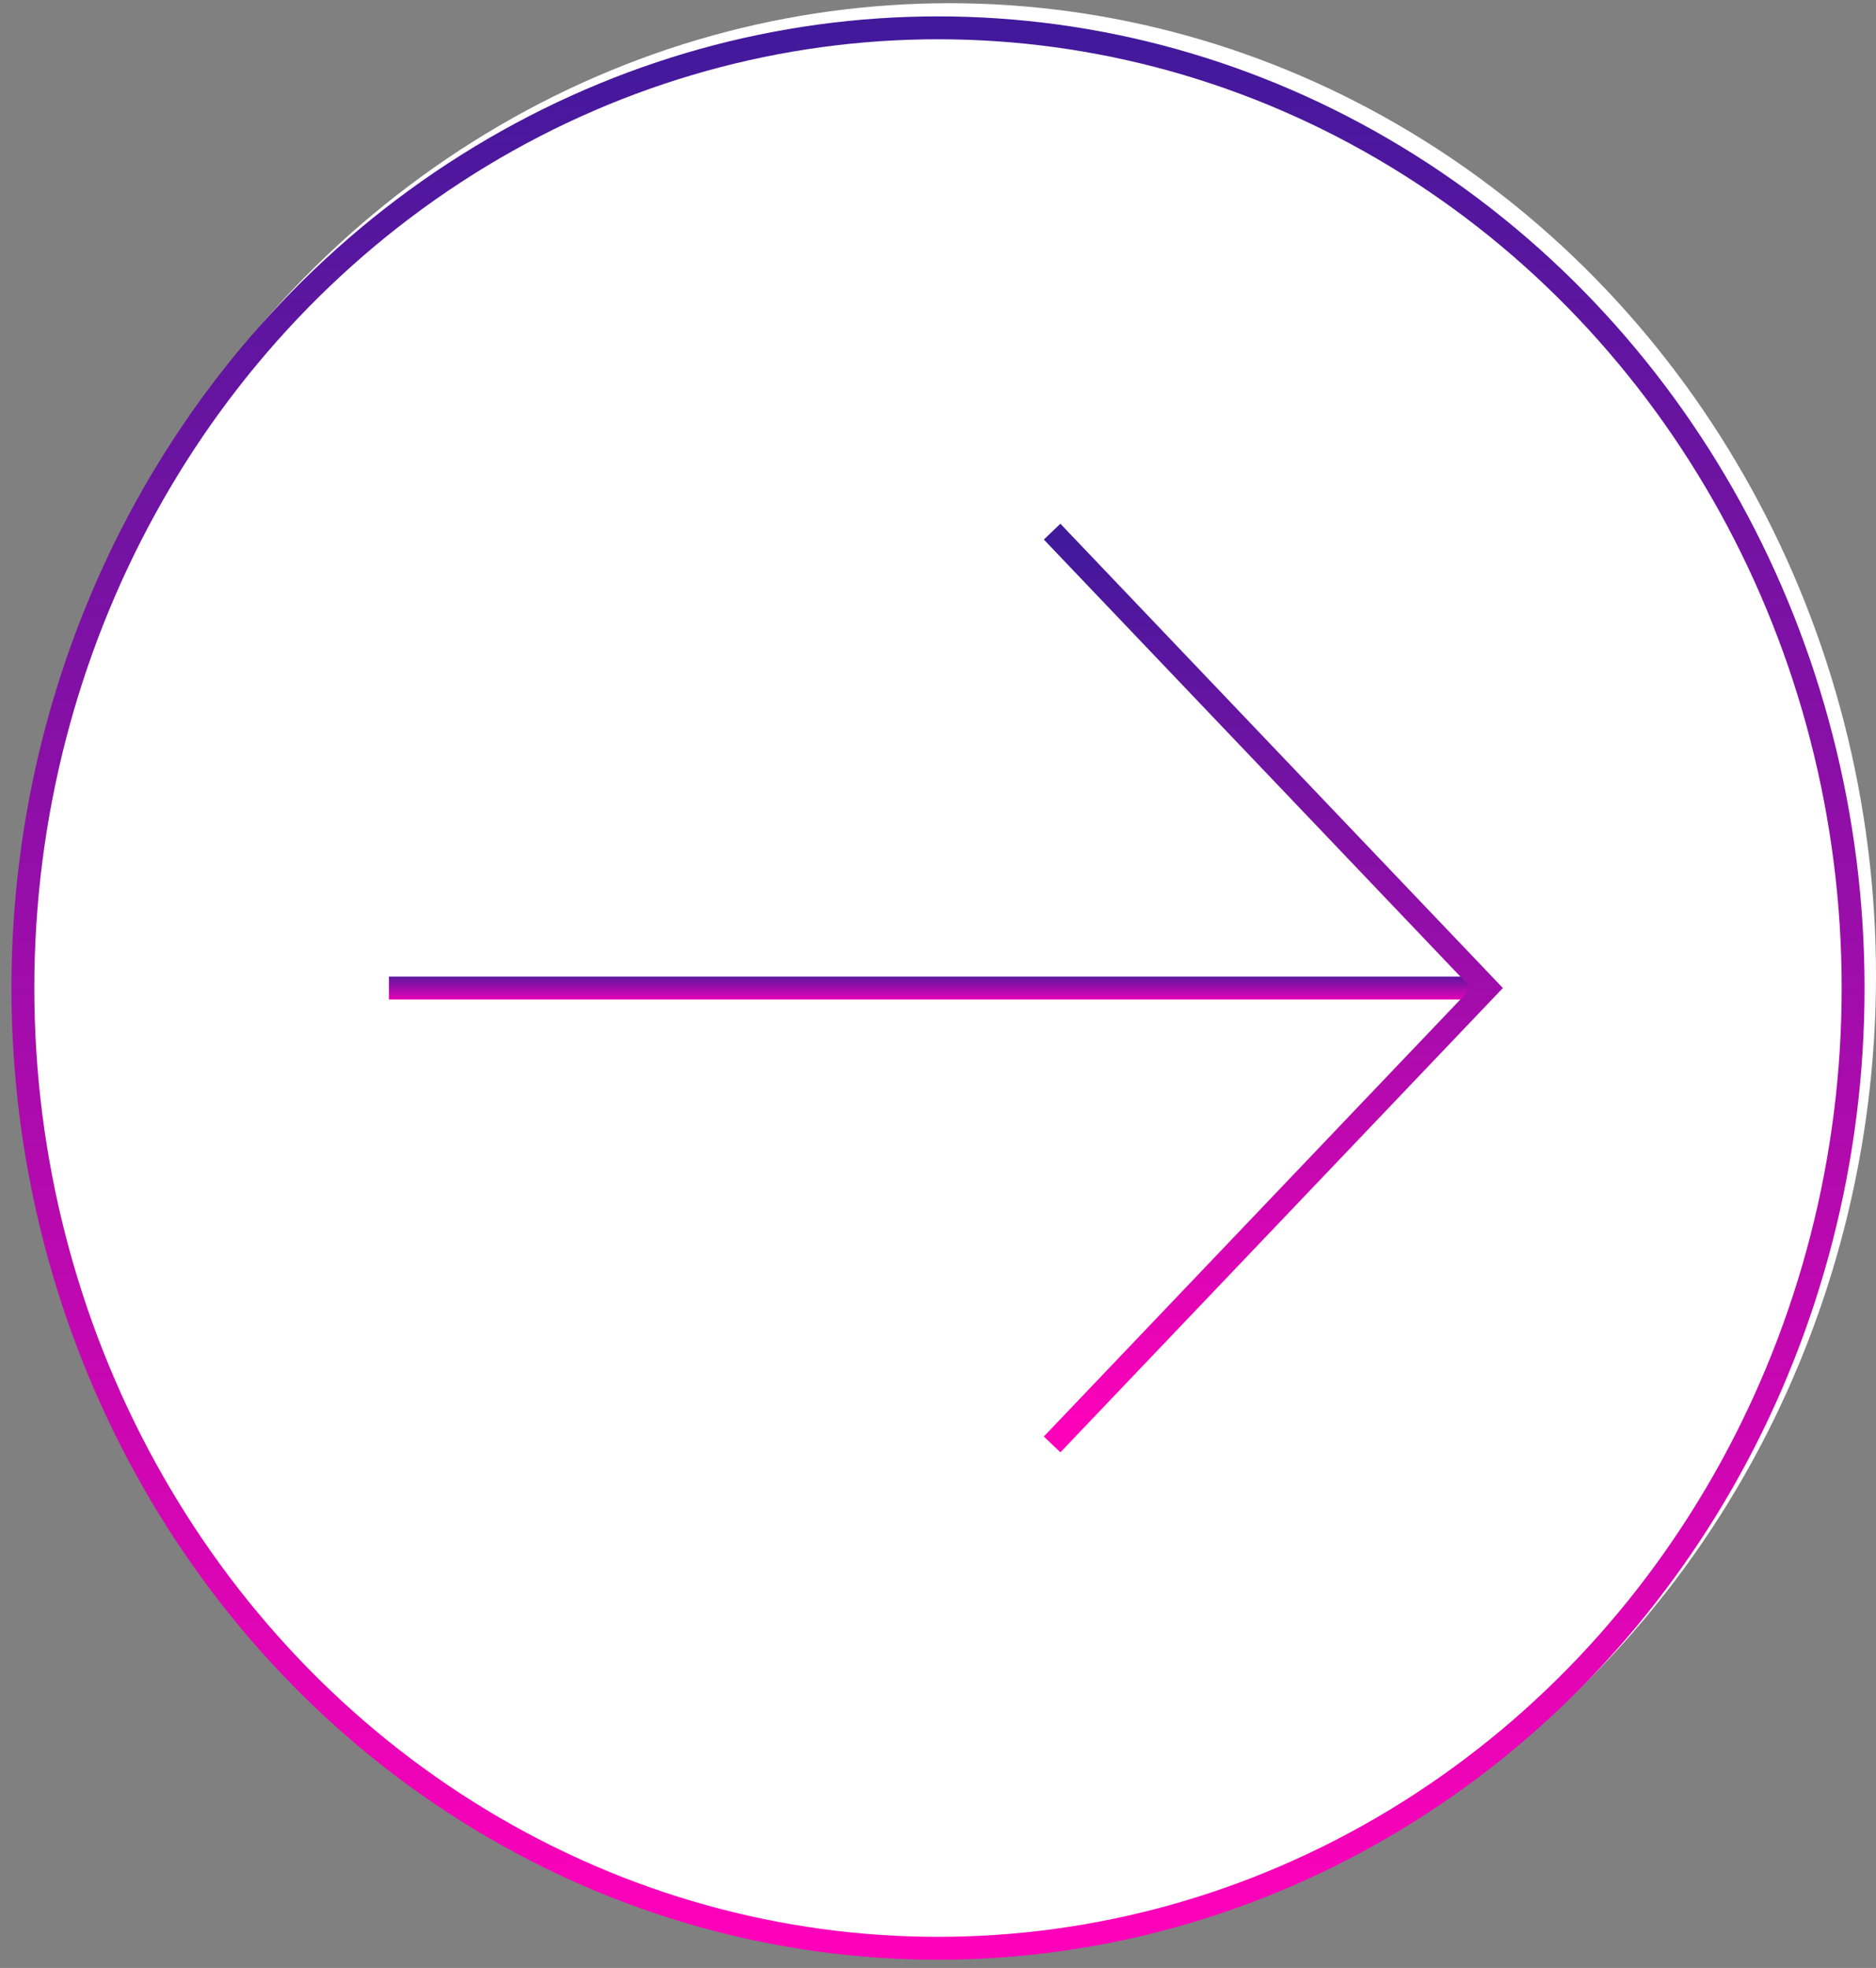 <svg width="82" height="86" viewBox="0 0 82 86" fill="none" xmlns="http://www.w3.org/2000/svg">
<rect x="0" y="0" width="82" height="86" fill="#808080" stroke="none"/>
<ellipse rx="40.5" ry="42.5" transform="matrix(-1 0 0 1 41.5 42.64)" fill="white"/>
<path d="M17 43.178H65" stroke="url(#paint0_linear)"/>
<ellipse cx="41" cy="43.178" rx="40" ry="41.962" stroke="url(#paint1_linear)" stroke-linecap="square"/>
<path d="M46.333 23.595L65 43.177L46.333 62.759" stroke="url(#paint2_linear)" stroke-linecap="square"/>
<defs>
<linearGradient id="paint0_linear" x1="41" y1="42.478" x2="41" y2="43.877" gradientUnits="userSpaceOnUse">
<stop stop-color="#41199B"/>
<stop offset="1" stop-color="#FF00BA"/>
</linearGradient>
<linearGradient id="paint1_linear" x1="41" y1="1.216" x2="41" y2="85.14" gradientUnits="userSpaceOnUse">
<stop stop-color="#41199B"/>
<stop offset="1" stop-color="#FF00BA"/>
</linearGradient>
<linearGradient id="paint2_linear" x1="55.666" y1="23.595" x2="55.666" y2="62.759" gradientUnits="userSpaceOnUse">
<stop stop-color="#41199B"/>
<stop offset="1" stop-color="#FF00BA"/>
</linearGradient>
</defs>
</svg>
